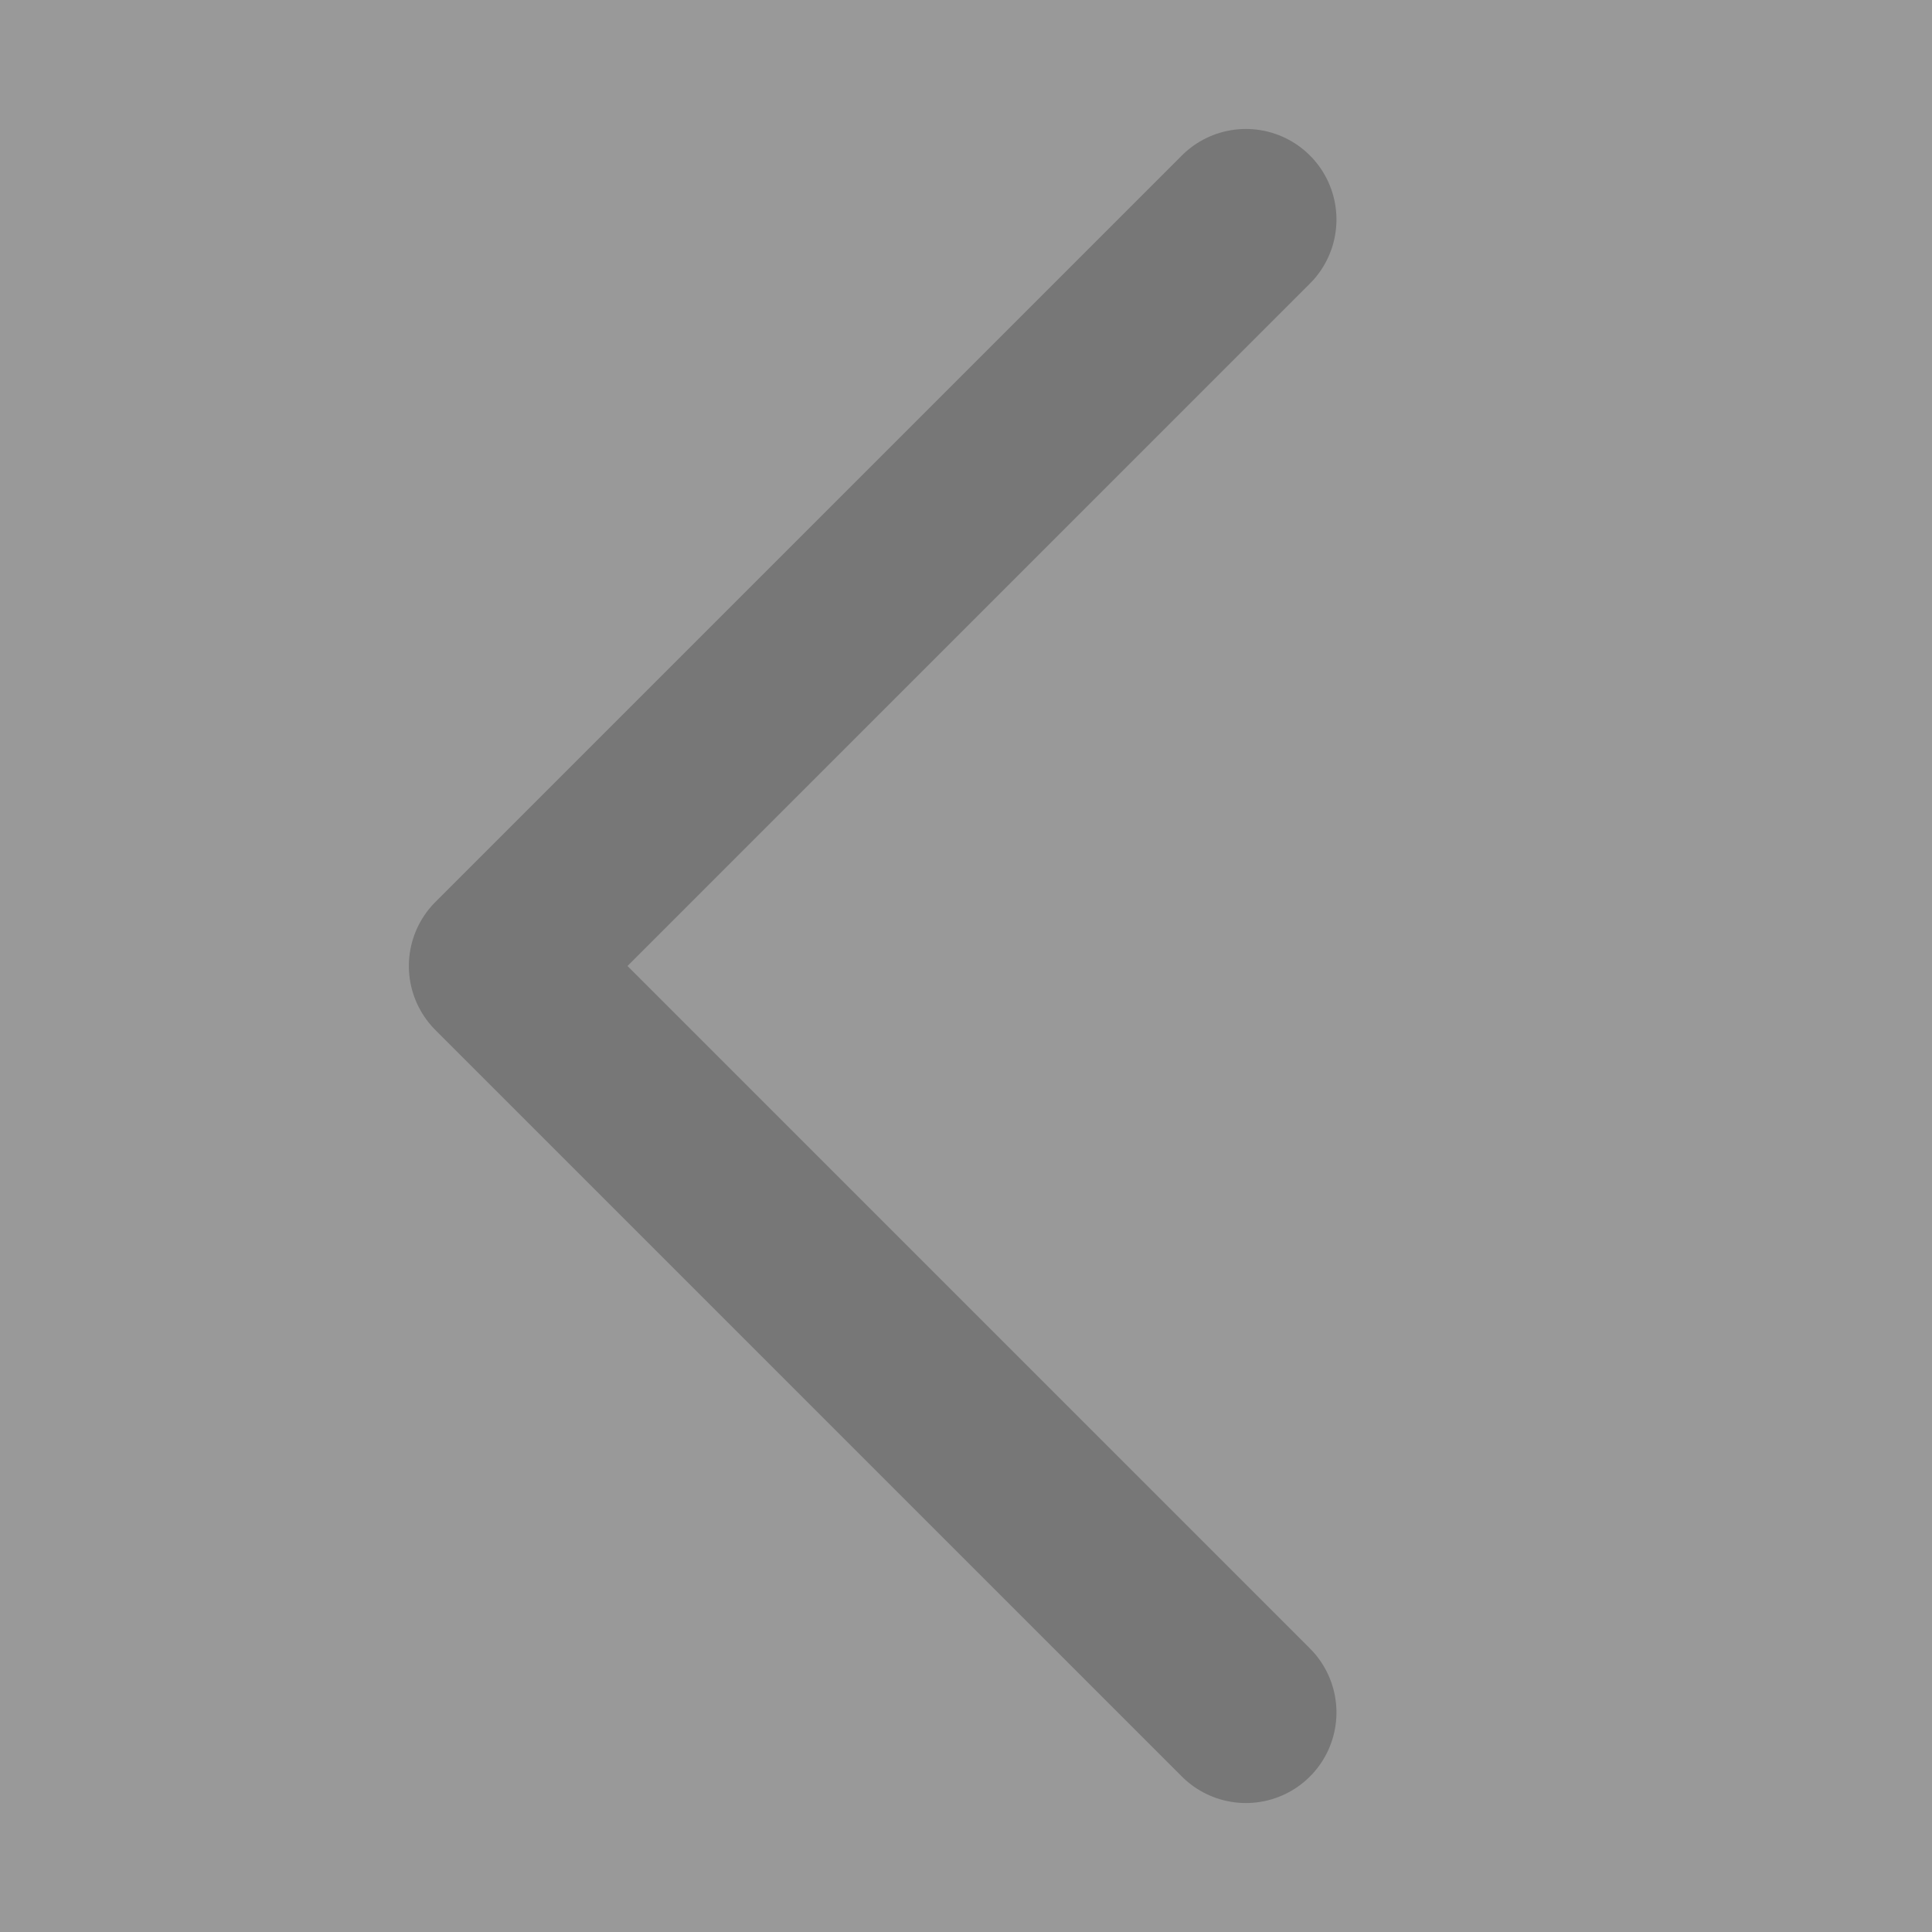 <?xml version="1.0" encoding="UTF-8"?>
<svg width="16px" height="16px" viewBox="0 0 16 16" version="1.1" xmlns="http://www.w3.org/2000/svg" xmlns:xlink="http://www.w3.org/1999/xlink">
    <rect x="0" y="0" width="16" height="16" fill="#333333" stroke="none"/>
    <title>40A4CF61-AA42-41E9-B349-9006AE007BDE</title>
    <g id="BTN" stroke="none" stroke-width="1" fill="none" fill-rule="evenodd">
        <g transform="translate(-109, -508)" id="pc_btn_34_paging">
            <g transform="translate(100, 499)" id="&lt;">
                <path d="M33.75,0.25 L33.75,33.75 L4,33.75 C2.964,33.75 2.027,33.33 1.348,32.652 C0.67,31.973 0.25,31.036 0.25,30 L0.25,30 L0.25,4 C0.25,2.964 0.67,2.027 1.348,1.348 C2.027,0.67 2.964,0.25 4,0.25 L4,0.25 L33.75,0.25 Z" id="Rectangle" stroke="#CBCCCE" stroke-width="0.5" fill-opacity="0.5" fill="#FFFFFF"></path>
                <polyline id="Path" stroke="#777777" stroke-width="1.5" stroke-linecap="round" stroke-linejoin="round" fill-rule="nonzero" transform="translate(16.227, 17) scale(-1, 1) rotate(-270) translate(-16.227, -17) " points="10.045 20.091 16.227 13.909 16.227 13.909 22.409 20.091"></polyline>
            </g>
        </g>
    </g>
</svg>